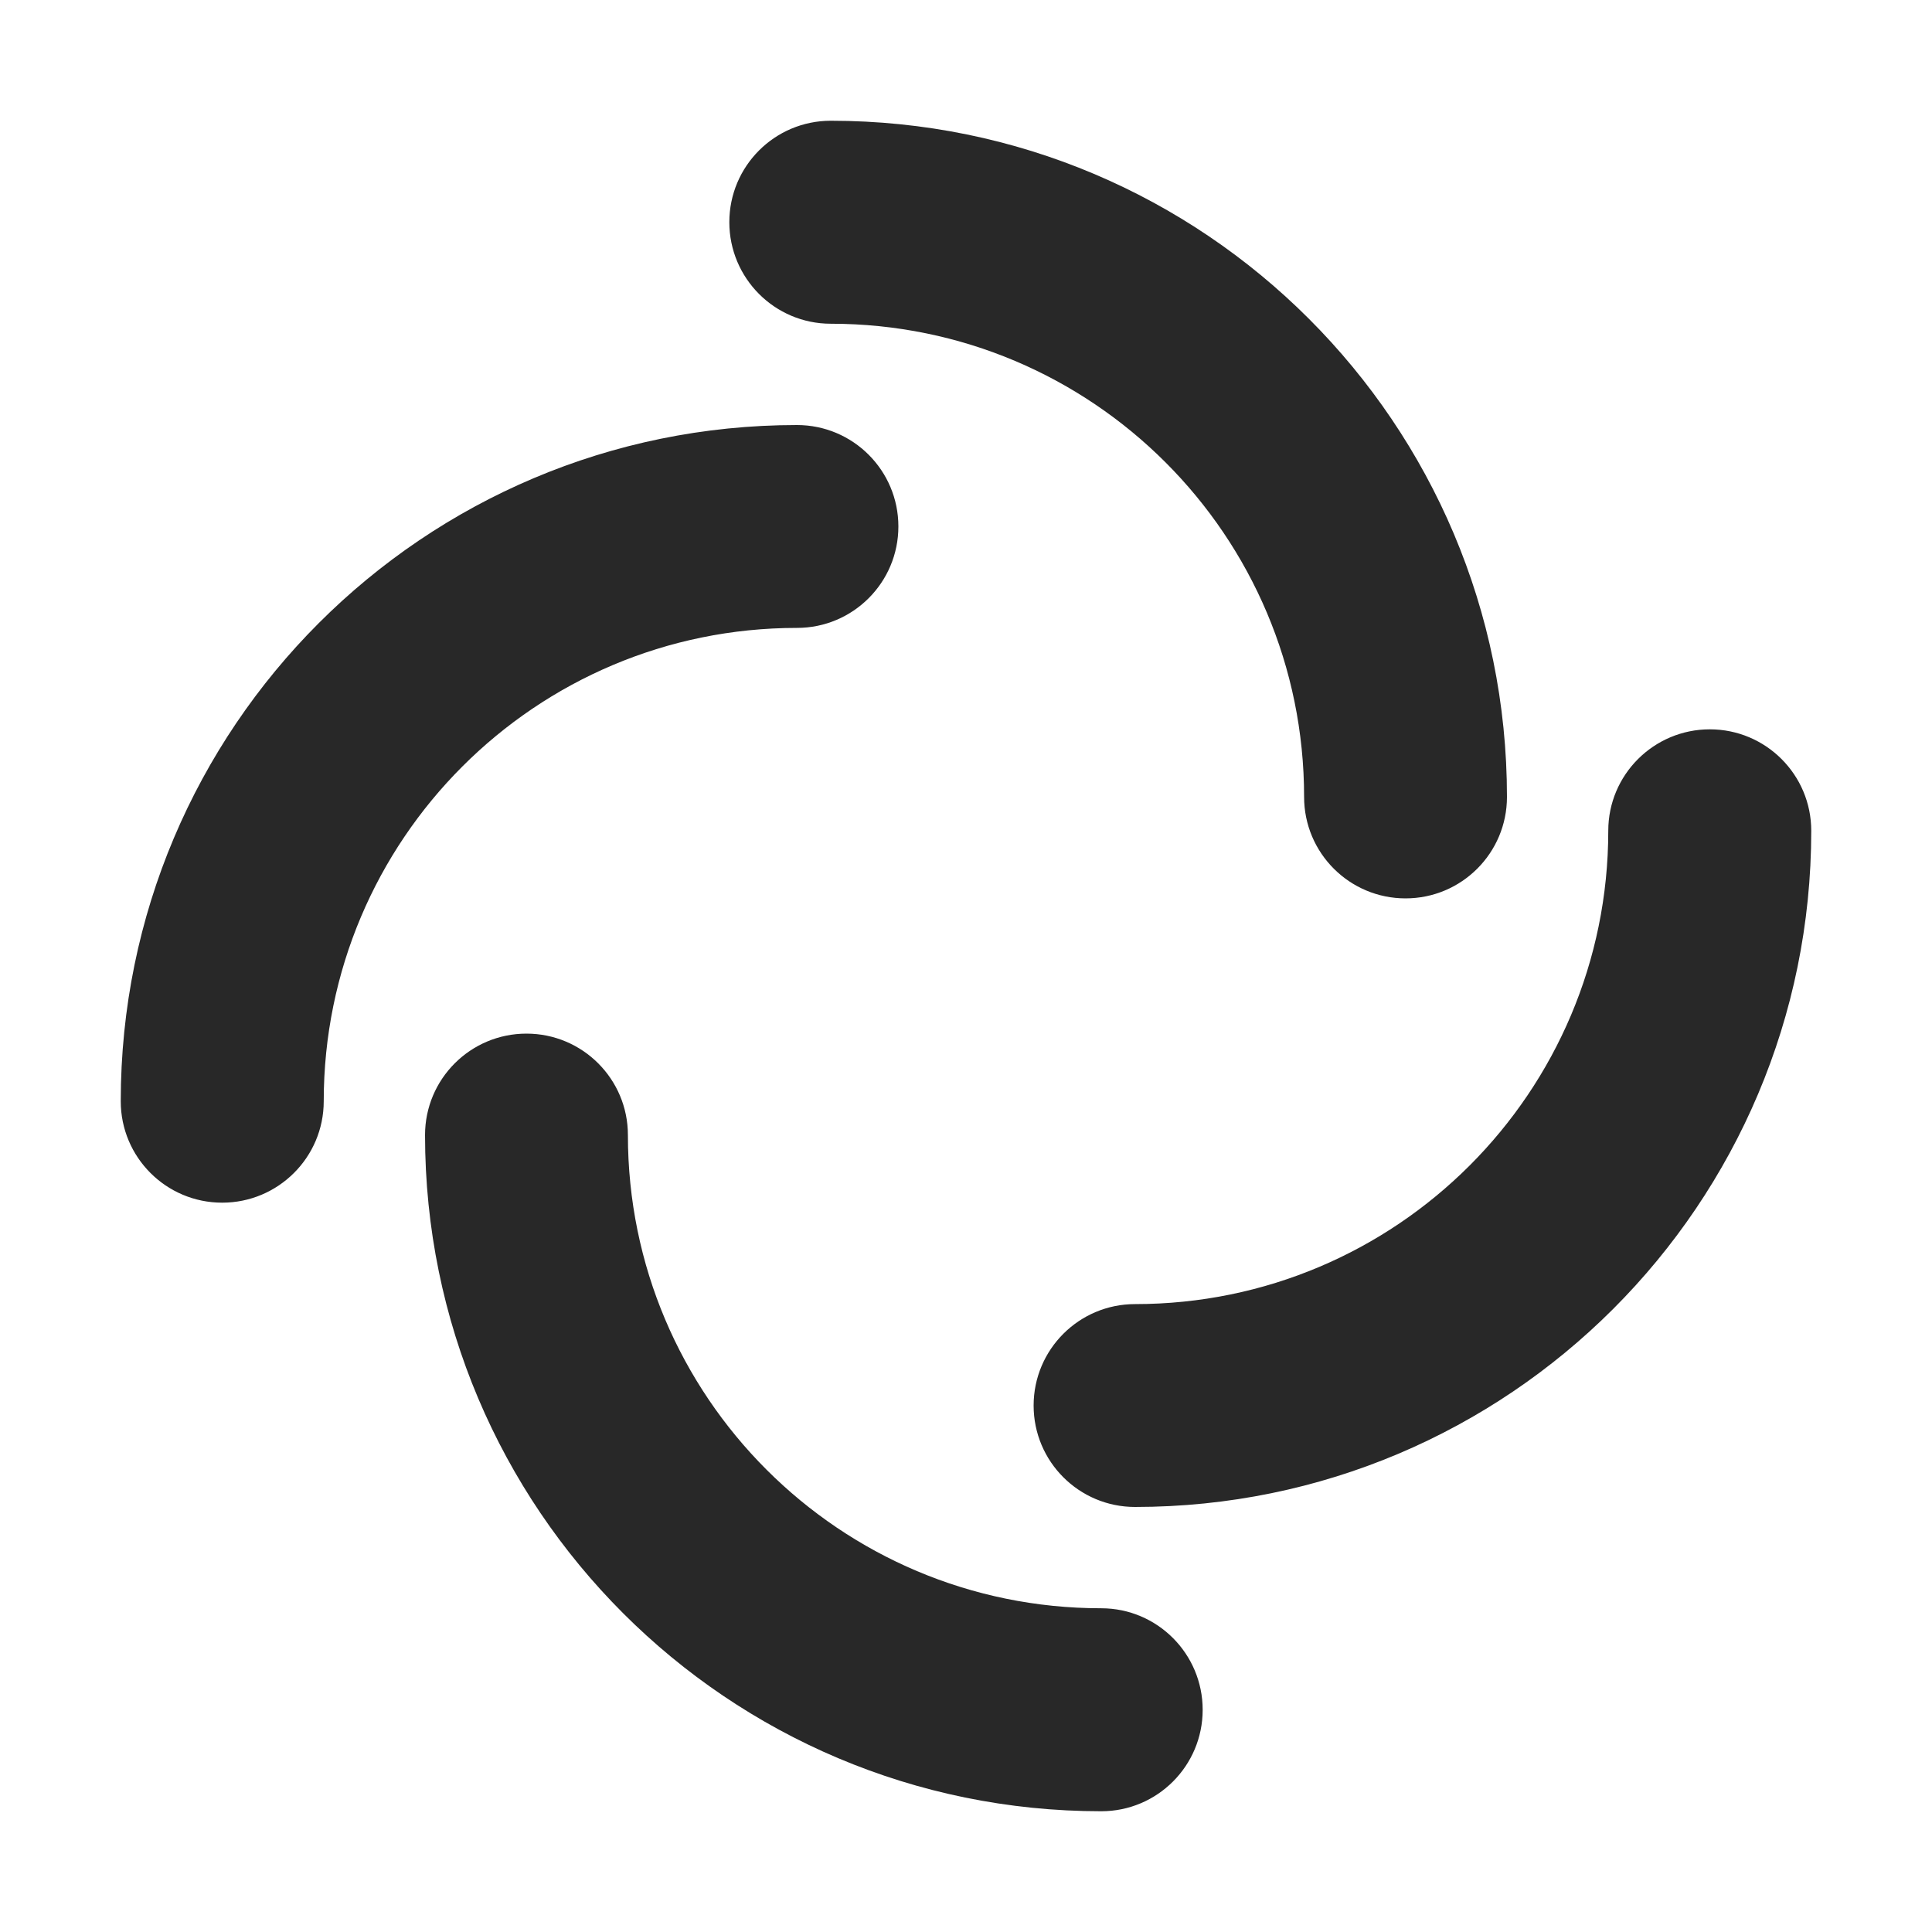 <svg width="16" height="16" version="1.1" xmlns="http://www.w3.org/2000/svg">
  <defs>
    <style id="current-color-scheme" type="text/css">.ColorScheme-Text { color:#282828; } .ColorScheme-Highlight { color:#458588; }</style>
  </defs>
  <path class="ColorScheme-Text" d="m6.88 1c-0.464 0-0.84 0.376-0.84 0.84s0.376 0.841 0.84 0.841c2.165 0 3.92 1.754 3.92 3.919 0 0.464 0.376 0.84 0.84 0.84 0.464 0 0.84-0.376 0.84-0.84 0-3.093-2.507-5.6-5.6-5.6zm-0.28 2.52c-3.093 5.8e-6 -5.6 2.507-5.6 5.6 0 0.464 0.376 0.84 0.84 0.84 0.464 0 0.841-0.376 0.841-0.84 0-2.165 1.754-3.92 3.919-3.92 0.464 0 0.84-0.376 0.84-0.84s-0.376-0.84-0.84-0.84zm7.56 2.52c-0.464 0-0.841 0.376-0.841 0.84 0 2.165-1.754 3.92-3.919 3.92-0.464 0-0.84 0.376-0.84 0.84 0 0.464 0.376 0.84 0.84 0.84 3.093 0 5.6-2.507 5.6-5.6 0-0.464-0.376-0.84-0.84-0.84zm-9.8 2.52c-0.464 0-0.84 0.376-0.84 0.84 0 3.093 2.507 5.6 5.6 5.6 0.464 0 0.84-0.376 0.84-0.84s-0.376-0.841-0.84-0.841c-2.165 0-3.92-1.754-3.92-3.919 0-0.464-0.376-0.84-0.84-0.84z" fill="currentColor"/>
</svg>

